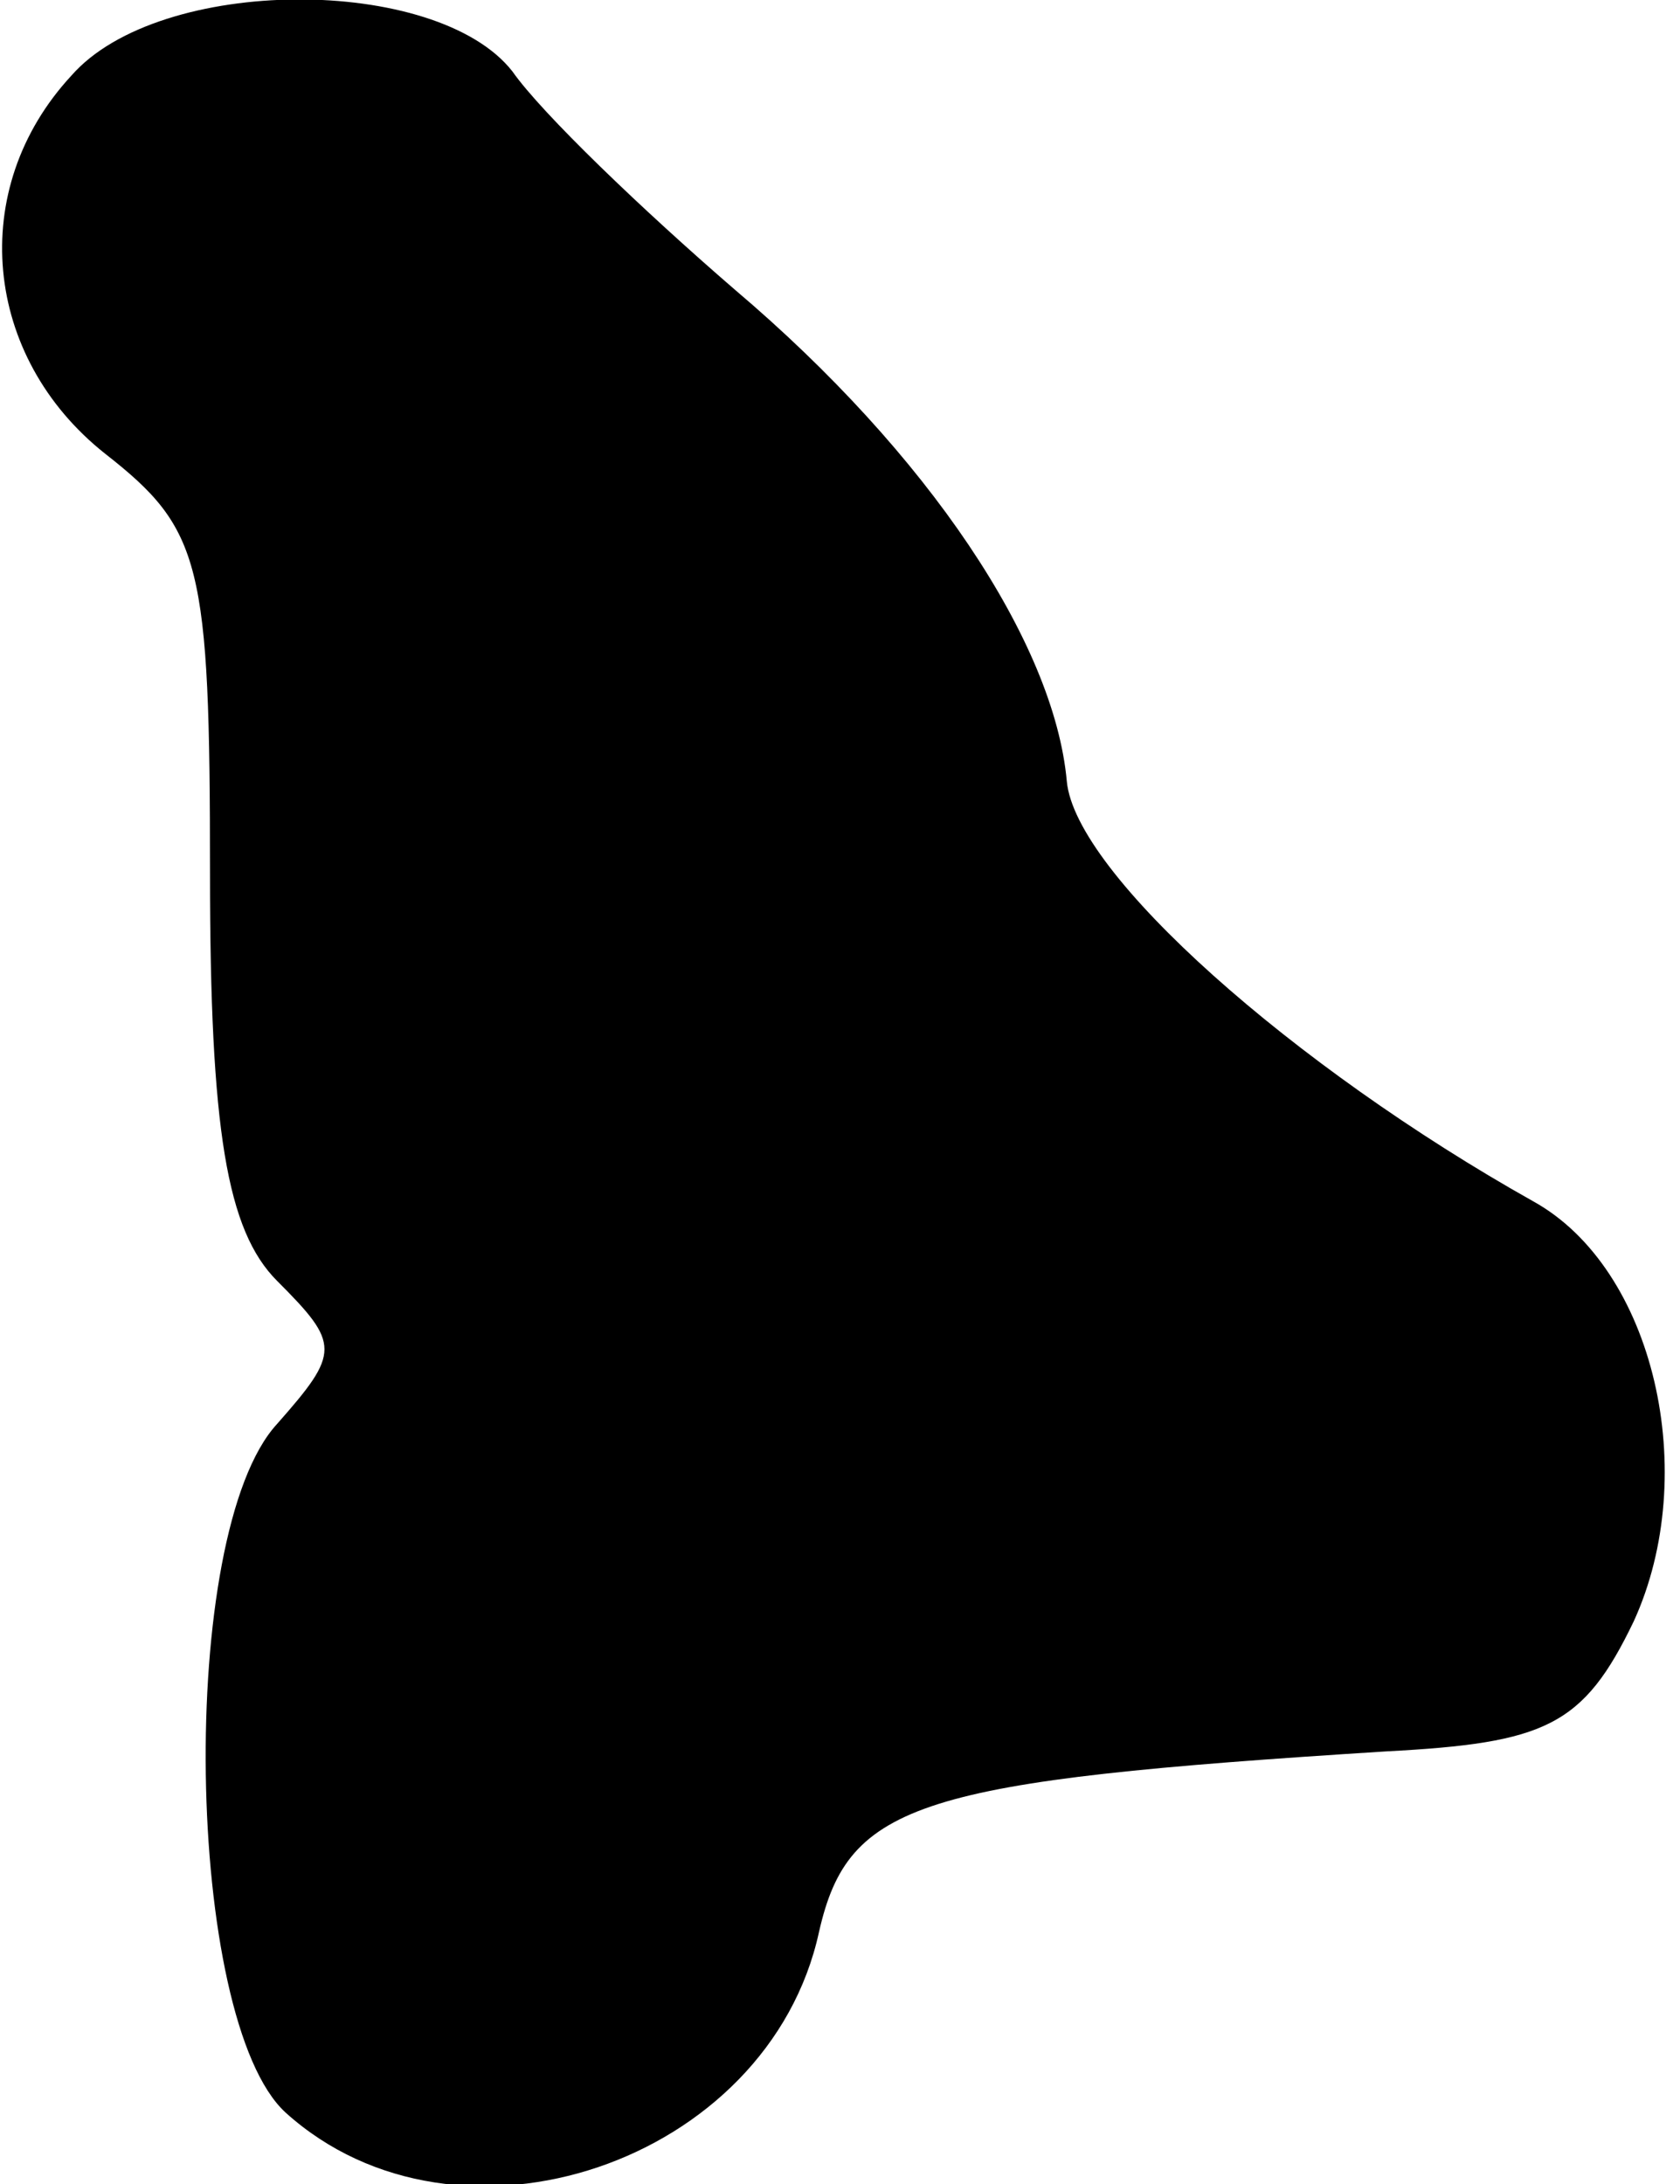<?xml version="1.0" standalone="no"?>
<!DOCTYPE svg PUBLIC "-//W3C//DTD SVG 20010904//EN"
 "http://www.w3.org/TR/2001/REC-SVG-20010904/DTD/svg10.dtd">
<svg version="1.0" xmlns="http://www.w3.org/2000/svg"
 width="40pt" height="52pt" viewBox="0 0 40 52"
 preserveAspectRatio="xMidYMid meet">
<g transform="translate(0,52) scale(0.1,-0.1)"
fill="#000000" stroke="none">
<path fill="#000000" stroke="none" d="M17 502 c-25 -27 -21 -67 8 -90 23 -18
25 -26 25 -100 0 -61 4 -85 16 -97 15 -15 15 -17 0 -34 -24 -26 -22 -142 2
-164 41 -37 115 -12 127 43 7 31 24 36 135 43 38 2 47 6 59 31 16 35 5 84 -24
100 -57 32 -109 78 -111 100 -3 33 -33 78 -79 117 -22 19 -46 42 -53 52 -18
23 -84 23 -105 -1z"/>
</g>
</svg>

